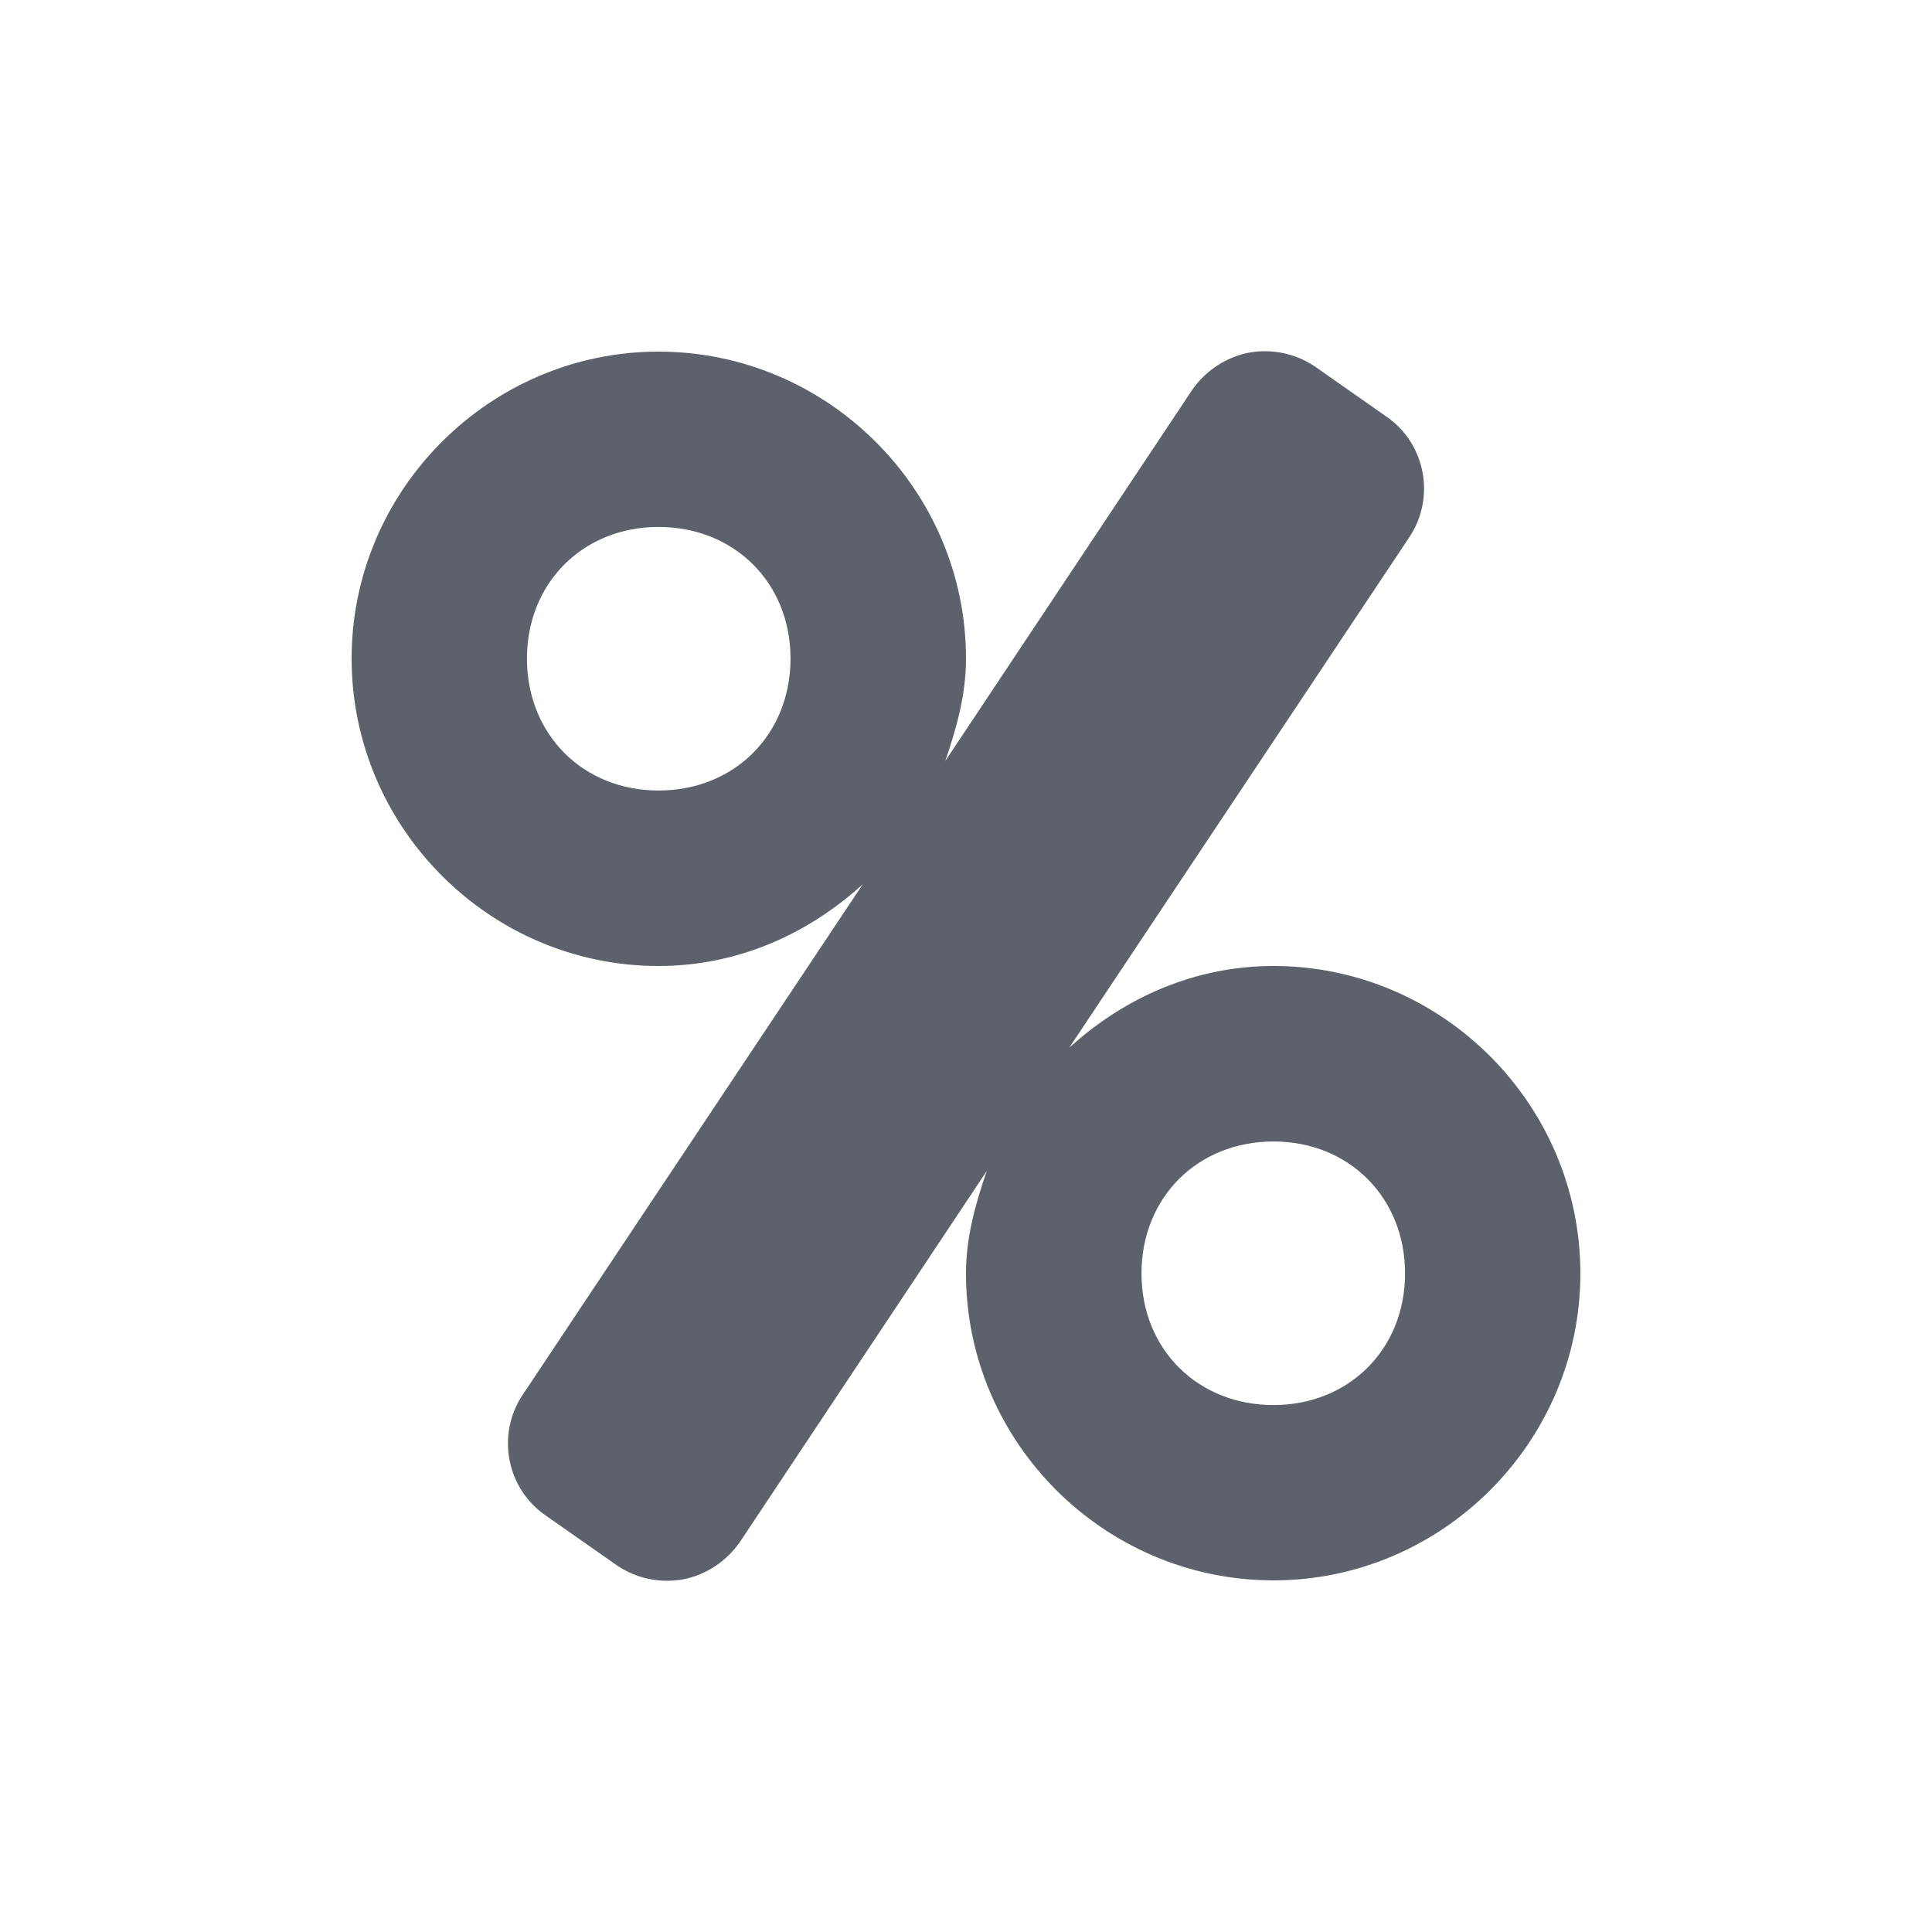<?xml version="1.0" encoding="UTF-8"?>
<svg xmlns="http://www.w3.org/2000/svg" xmlns:xlink="http://www.w3.org/1999/xlink" width="12pt" height="12pt" viewBox="0 0 12 12" version="1.1">
<g id="surface1">
<path style=" stroke:none;fill-rule:nonzero;fill:rgb(36.078%,38.039%,42.353%);fill-opacity:1;" d="M 4.09 2.184 C 3.043 2.184 2.184 3.043 2.184 4.09 C 2.184 5.141 3.043 6 4.09 6 C 4.582 6 5.02 5.801 5.359 5.492 L 3.246 8.664 C 3.082 8.91 3.145 9.246 3.391 9.414 L 3.832 9.723 C 3.953 9.805 4.102 9.836 4.246 9.809 C 4.387 9.781 4.516 9.695 4.598 9.574 L 6.129 7.273 C 6.059 7.477 6 7.684 6 7.91 C 6 8.957 6.859 9.816 7.91 9.816 C 8.957 9.816 9.816 8.957 9.816 7.91 C 9.816 6.859 8.957 6 7.91 6 C 7.418 6 6.98 6.199 6.641 6.508 L 8.754 3.336 C 8.918 3.09 8.855 2.754 8.609 2.586 L 8.168 2.277 C 8.047 2.195 7.898 2.164 7.754 2.191 C 7.613 2.219 7.484 2.305 7.402 2.426 L 5.871 4.727 C 5.941 4.523 6 4.316 6 4.09 C 6 3.043 5.141 2.184 4.09 2.184 Z M 4.09 3.273 C 4.562 3.273 4.91 3.621 4.91 4.09 C 4.91 4.562 4.562 4.91 4.09 4.91 C 3.621 4.91 3.273 4.562 3.273 4.09 C 3.273 3.621 3.621 3.273 4.09 3.273 Z M 7.91 7.09 C 8.379 7.09 8.727 7.438 8.727 7.91 C 8.727 8.379 8.379 8.727 7.91 8.727 C 7.438 8.727 7.09 8.379 7.09 7.91 C 7.09 7.438 7.438 7.09 7.91 7.09 Z M 7.91 7.09 "/>
</g>
</svg>
